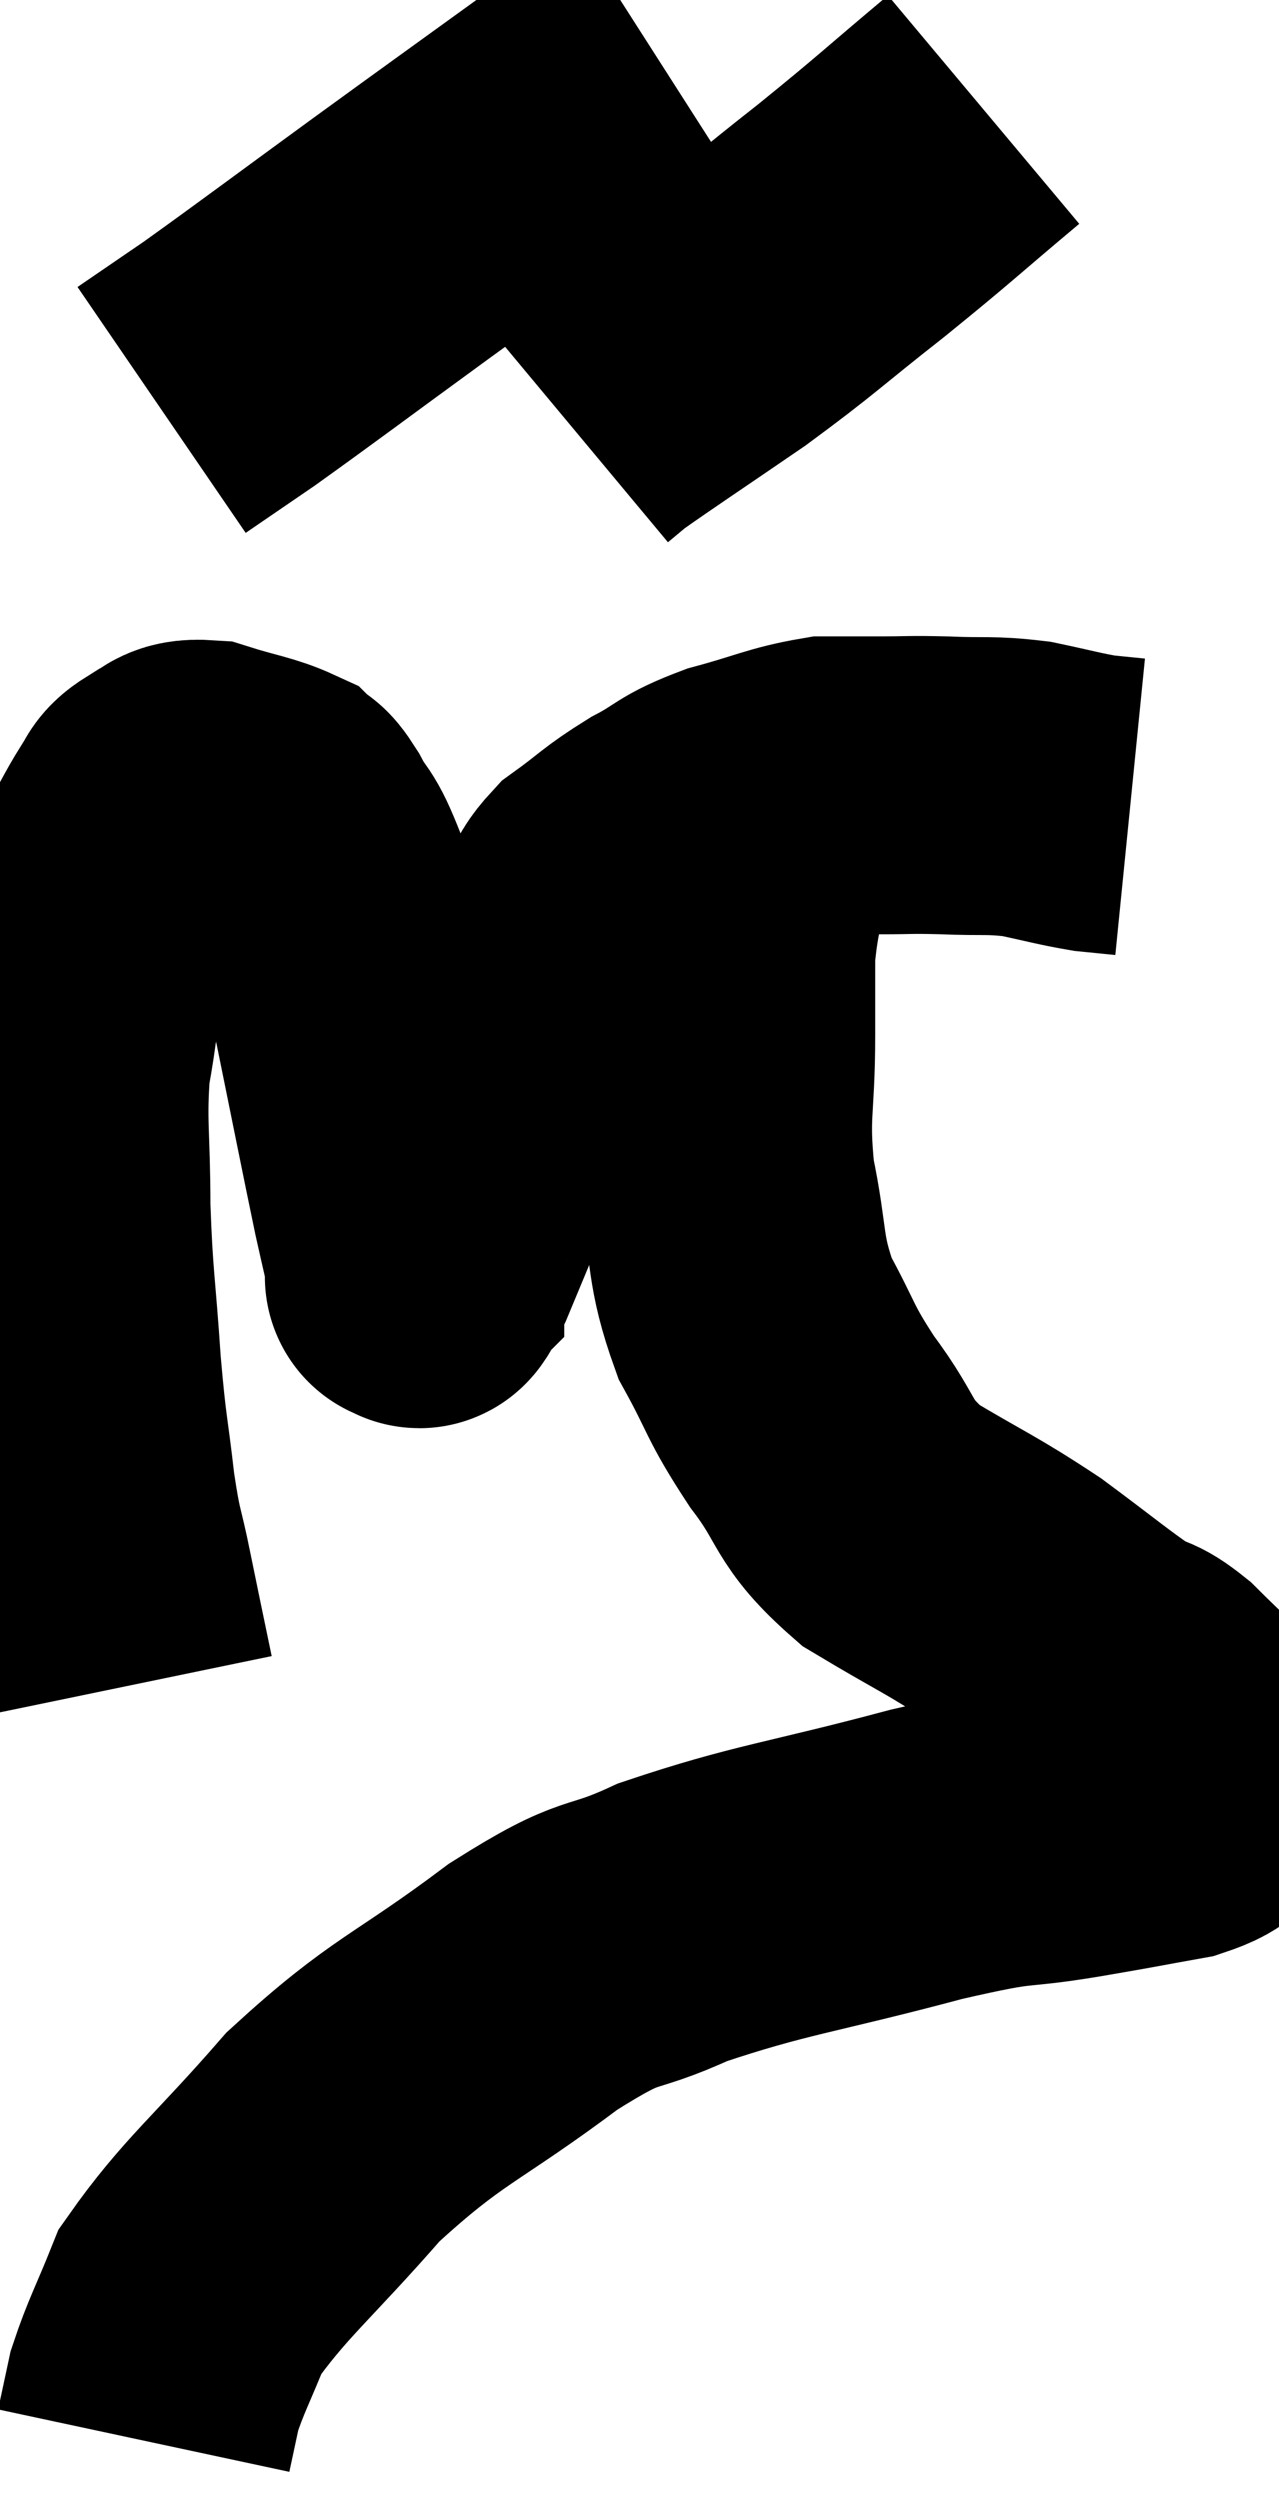 <svg xmlns="http://www.w3.org/2000/svg" viewBox="9.407 2.6 21.472 41.96" width="21.472" height="41.96"><path d="M 11.52 30.9 C 11.34 30.03, 11.325 29.97, 11.16 29.16 C 11.01 28.41, 10.995 28.56, 10.86 27.66 C 10.74 26.61, 10.725 26.76, 10.62 25.56 C 10.53 24.21, 10.485 24.135, 10.44 22.86 C 10.44 21.66, 10.365 21.45, 10.44 20.46 C 10.59 19.68, 10.53 19.635, 10.74 18.9 C 11.01 18.21, 10.995 18.135, 11.28 17.52 C 11.58 16.98, 11.655 16.8, 11.88 16.44 C 12.03 16.26, 11.94 16.23, 12.18 16.08 C 12.51 15.96, 12.39 15.81, 12.84 15.84 C 13.41 16.02, 13.62 16.035, 13.98 16.2 C 14.13 16.35, 14.07 16.17, 14.28 16.5 C 14.55 17.01, 14.52 16.755, 14.82 17.52 C 15.15 18.54, 15.15 18.24, 15.48 19.56 C 15.81 21.18, 15.915 21.72, 16.14 22.8 C 16.26 23.34, 16.32 23.58, 16.38 23.88 C 16.38 23.94, 16.38 23.97, 16.38 24 C 16.38 24, 16.38 24, 16.38 24 C 16.38 24, 16.32 24.06, 16.38 24 C 16.5 23.88, 16.335 24.36, 16.62 23.76 C 17.07 22.68, 17.1 22.605, 17.52 21.6 C 17.91 20.67, 17.895 20.55, 18.3 19.74 C 18.72 19.05, 18.84 18.9, 19.14 18.36 C 19.32 17.97, 19.14 17.97, 19.5 17.58 C 20.04 17.19, 20.025 17.145, 20.58 16.8 C 21.15 16.5, 21.045 16.455, 21.72 16.2 C 22.5 15.99, 22.665 15.885, 23.28 15.78 C 23.73 15.78, 23.685 15.78, 24.18 15.78 C 24.72 15.78, 24.645 15.765, 25.26 15.78 C 25.95 15.81, 26.01 15.765, 26.64 15.84 C 27.21 15.96, 27.345 16.005, 27.78 16.08 C 28.08 16.11, 28.23 16.125, 28.38 16.14 L 28.38 16.14" fill="none" stroke="black" stroke-width="5"></path><path d="M 20.46 3.6 C 19.71 4.08, 20.04 3.81, 18.96 4.56 C 17.55 5.58, 17.565 5.565, 16.14 6.6 C 14.7 7.65, 14.265 7.98, 13.26 8.7 C 12.69 9.09, 12.405 9.285, 12.12 9.48 C 12.12 9.48, 12.12 9.48, 12.12 9.48 L 12.12 9.48" fill="none" stroke="black" stroke-width="5"></path><path d="M 25.92 4.44 C 24.81 5.37, 24.81 5.4, 23.7 6.3 C 22.59 7.17, 22.56 7.245, 21.48 8.04 C 20.43 8.76, 19.995 9.045, 19.38 9.48 L 19.02 9.78" fill="none" stroke="black" stroke-width="5"></path><path d="M 21.9 16.8 C 21.75 17.7, 21.675 17.805, 21.6 18.6 C 21.6 19.29, 21.6 19.02, 21.6 19.98 C 21.6 21.21, 21.48 21.255, 21.6 22.44 C 21.84 23.58, 21.72 23.715, 22.08 24.72 C 22.56 25.59, 22.47 25.59, 23.04 26.46 C 23.7 27.33, 23.505 27.45, 24.36 28.2 C 25.41 28.83, 25.53 28.845, 26.46 29.46 C 27.27 30.06, 27.51 30.27, 28.08 30.66 C 28.41 30.84, 28.365 30.72, 28.74 31.02 C 29.16 31.44, 29.325 31.575, 29.58 31.86 C 29.67 32.01, 29.7 31.995, 29.76 32.16 C 29.79 32.34, 29.97 32.31, 29.82 32.52 C 29.49 32.76, 29.745 32.805, 29.16 33 C 28.32 33.15, 28.53 33.12, 27.48 33.3 C 26.22 33.51, 26.655 33.33, 24.96 33.72 C 22.83 34.29, 22.35 34.305, 20.7 34.86 C 19.53 35.4, 19.785 35.04, 18.36 35.94 C 16.68 37.2, 16.44 37.14, 15 38.46 C 13.8 39.84, 13.35 40.155, 12.6 41.22 C 12.3 41.97, 12.195 42.135, 12 42.72 C 11.91 43.14, 11.865 43.35, 11.82 43.56 C 11.82 43.56, 11.82 43.56, 11.82 43.56 L 11.82 43.56" fill="none" stroke="black" stroke-width="5"></path></svg>